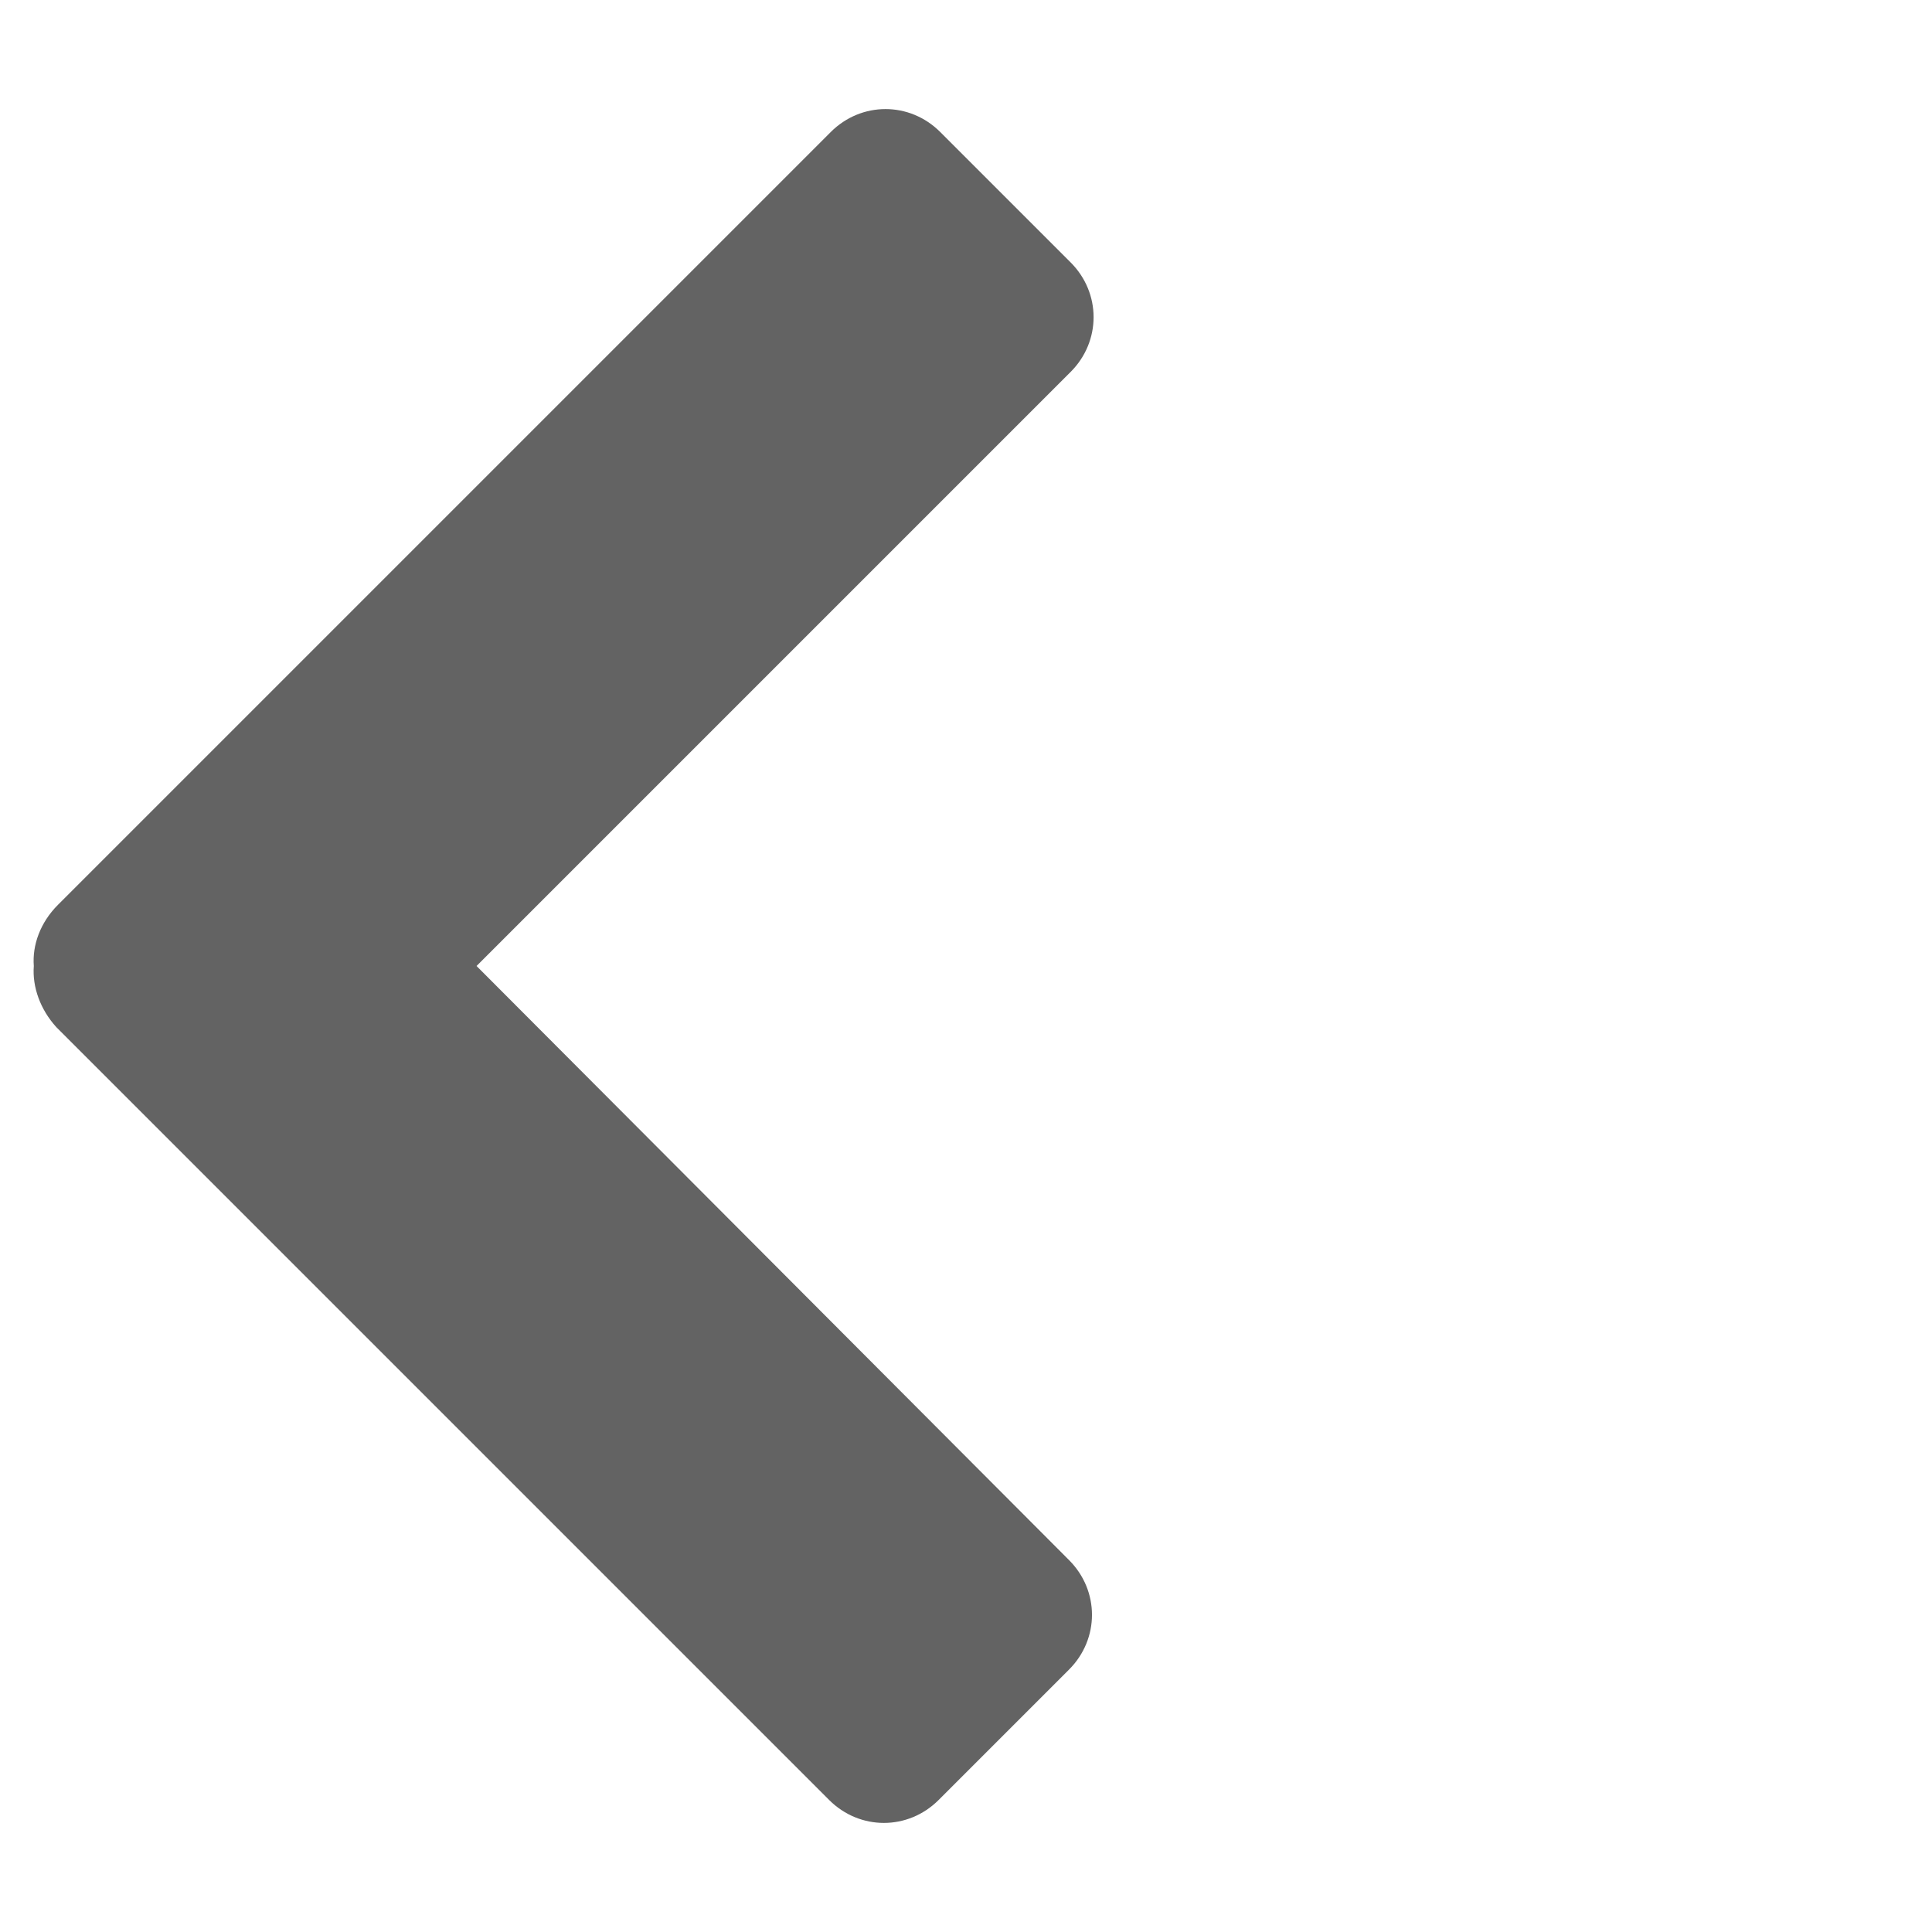 <?xml version="1.0" encoding="utf-8"?>
<!-- Generator: Adobe Illustrator 22.1.0, SVG Export Plug-In . SVG Version: 6.00 Build 0)  -->
<svg version="1.1" id="Layer_1" xmlns="http://www.w3.org/2000/svg" xmlns:xlink="http://www.w3.org/1999/xlink" x="0px" y="0px"
	 viewBox="0 0 120 120" style="enable-background:new 0 0 120 120;" xml:space="preserve">
<style type="text/css">
	.st0{fill:#636363;}
</style>
<g>
	<path class="st0" d="M2.1,60c-0.1,1.3,0.4,2.7,1.4,3.8l48,48c1.9,1.9,4.9,1.9,6.8,0l8.1-8.1c1.9-1.9,1.9-4.9,0-6.8L29.6,60
		l36.9-36.9c1.9-1.9,1.9-4.9,0-6.8l-8.1-8.1c-1.9-1.9-4.9-1.9-6.8,0l-48,48C2.5,57.3,2,58.7,2.1,60z"/>
</g>
</svg>
